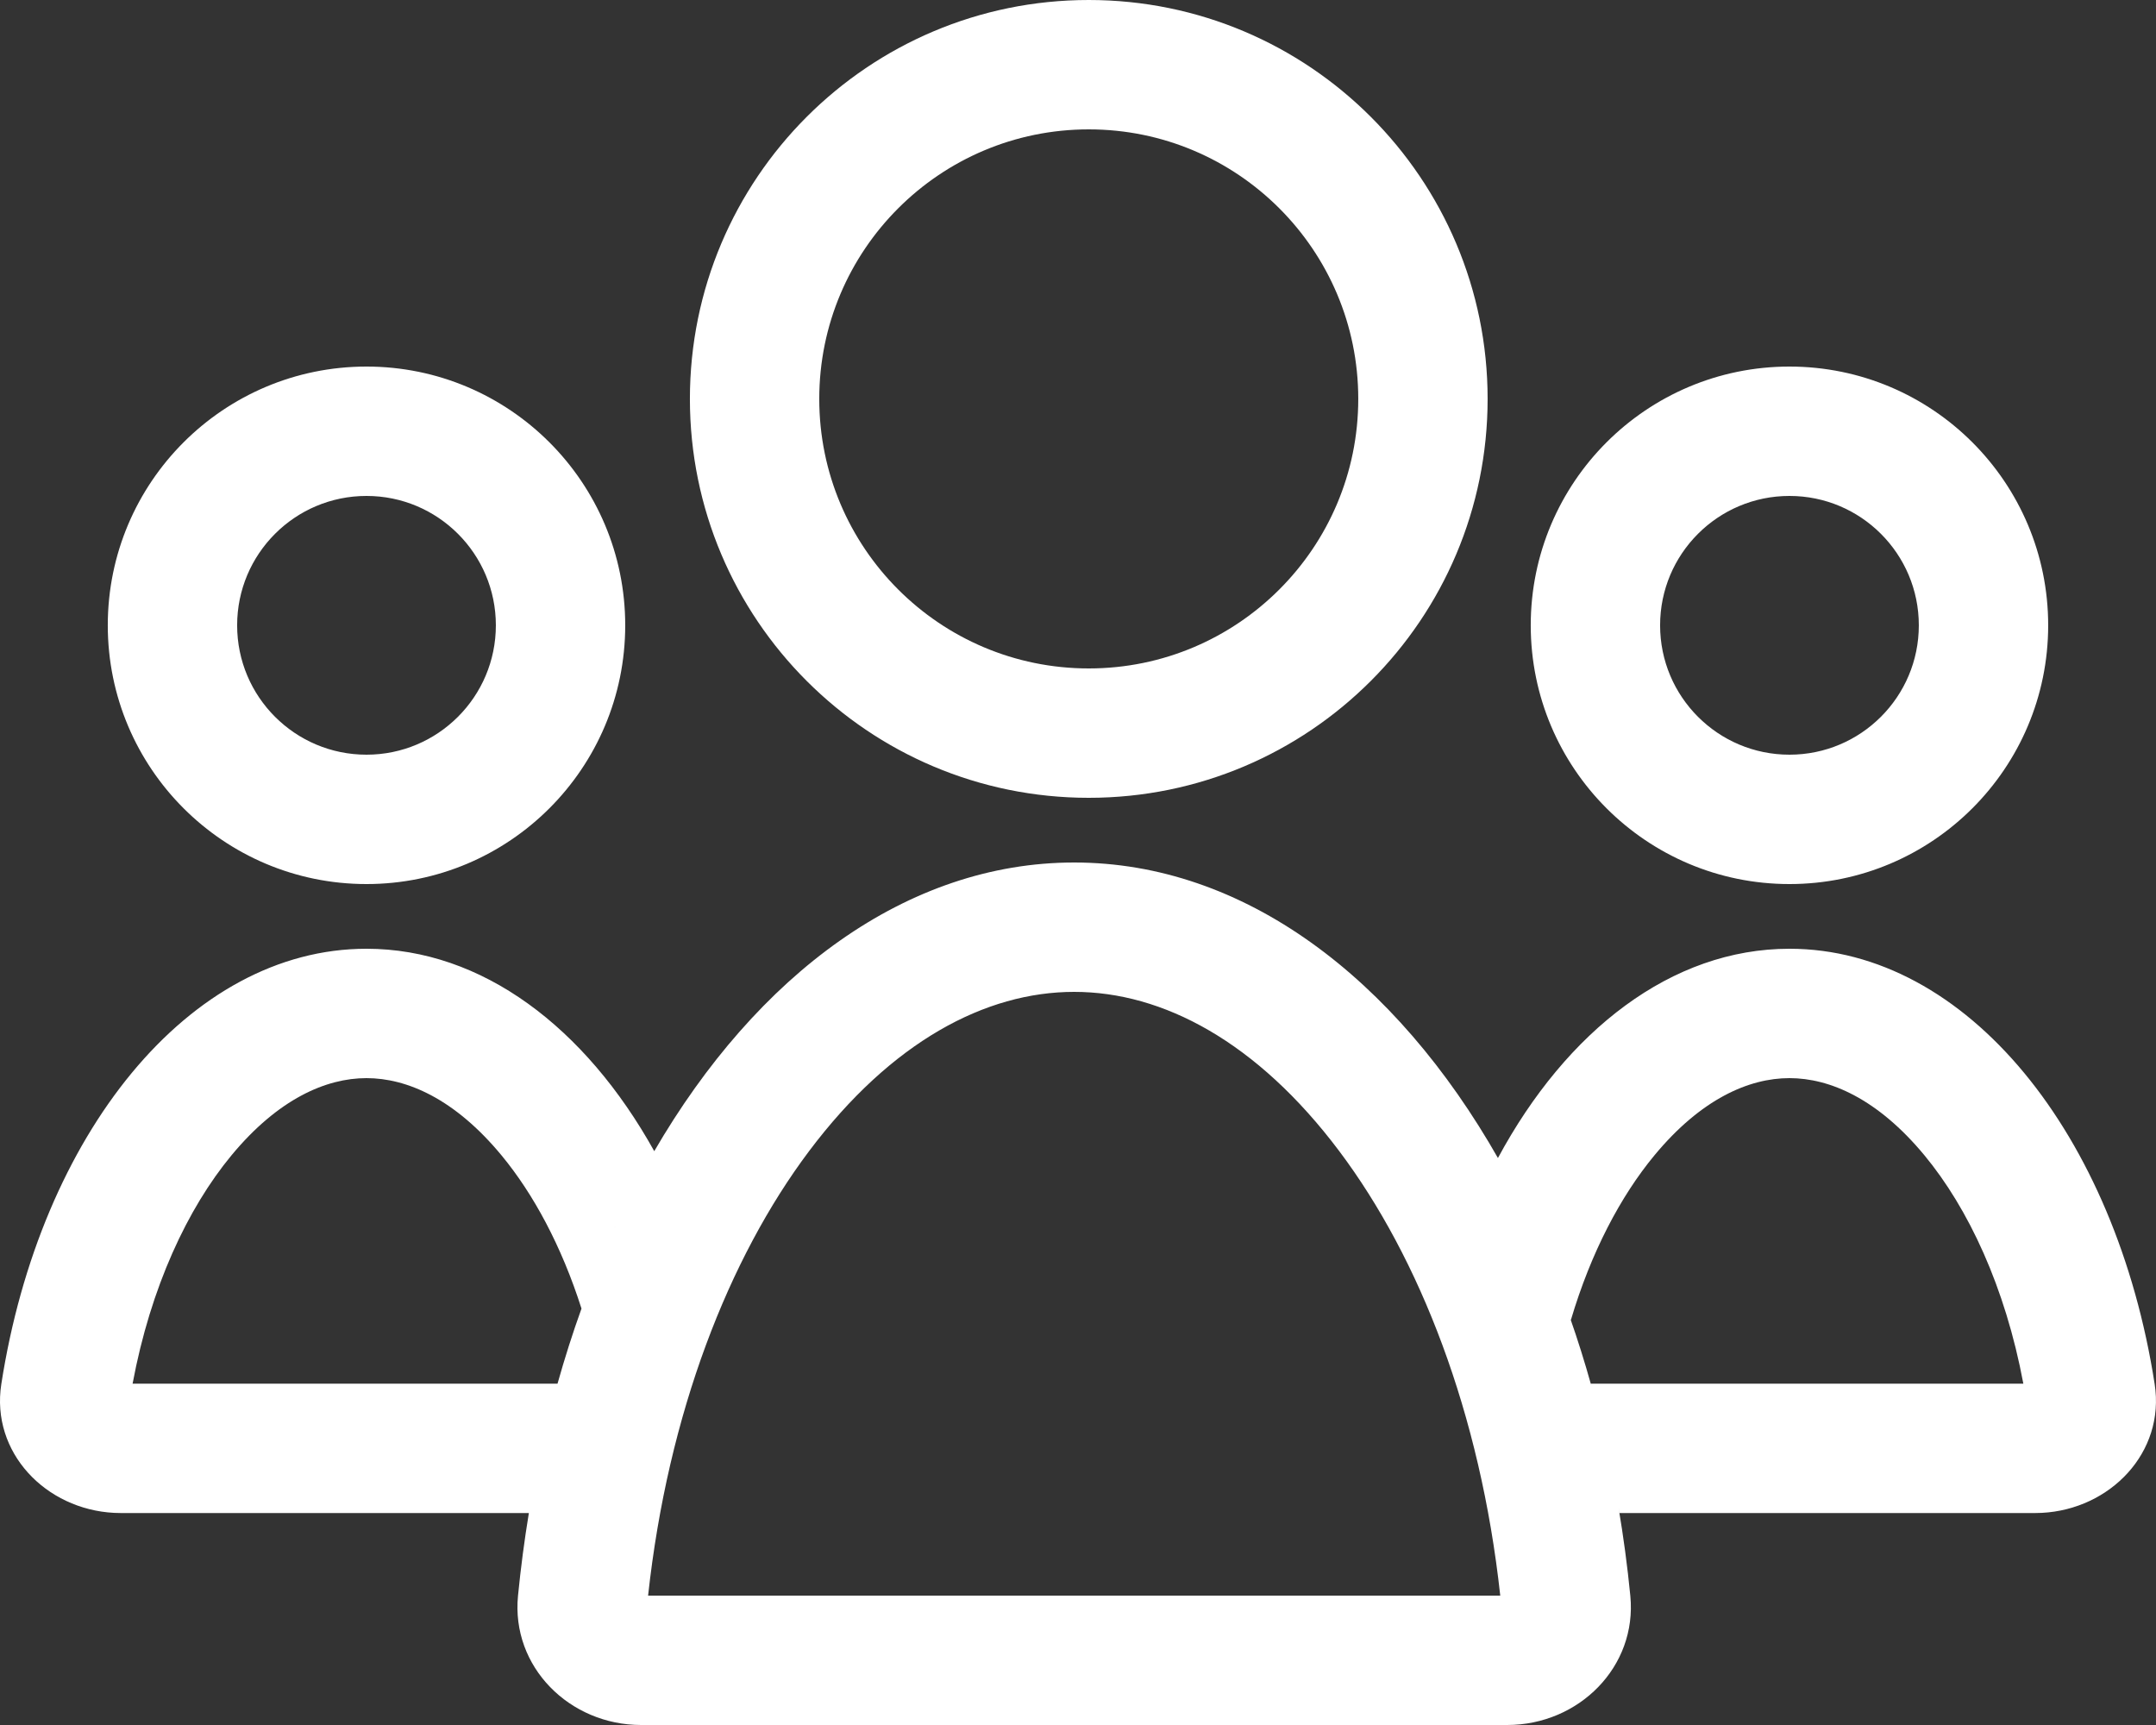<svg width="100" height="80" viewBox="0 0 100 80" fill="none" xmlns="http://www.w3.org/2000/svg">
<rect x="0" y="0" width="100" height="80" fill="#333333" stroke="none"/>
<g clip-path="url(#clip0_5611_41953)">
<path d="M49.822 40C57.679 40 64.723 45.328 69.506 53.754C69.496 53.737 69.488 53.721 69.478 53.704C72.668 47.784 77.54 44 82.999 44C91.238 44.001 98.14 52.619 99.938 64.19C100.43 67.362 97.875 70 94.702 70.162L94.394 70.17H75.114C75.1 70.084 75.085 69.998 75.07 69.912C75.297 71.252 75.482 72.618 75.618 74.009C75.941 77.306 73.223 80 69.909 80H29.735C26.422 80 23.703 77.307 24.026 74.009C24.154 72.707 24.323 71.427 24.53 70.17H5.604L5.295 70.162C2.122 70 -0.432 67.362 0.061 64.19C1.858 52.619 8.76 44 16.999 44C22.36 44.001 27.155 47.65 30.346 53.388C30.34 53.397 30.335 53.407 30.329 53.416C35.107 45.185 42.07 40 49.822 40ZM49.822 46C45.715 46 41.343 48.305 37.524 53.389C33.802 58.345 30.984 65.533 30.06 74H69.585C68.661 65.533 65.843 58.345 62.12 53.389C58.302 48.305 53.929 46 49.822 46ZM74.001 64.965C73.989 64.92 73.978 64.876 73.966 64.831C73.978 64.876 73.989 64.92 74.001 64.965ZM82.998 50C81.122 50 78.903 50.963 76.736 53.581C75.169 55.474 73.793 58.076 72.86 61.221C72.846 61.179 72.83 61.137 72.815 61.096C73.177 62.127 73.509 63.185 73.811 64.268C73.802 64.235 73.794 64.202 73.785 64.17H93.847C93.009 59.687 91.294 56.038 89.261 53.581C87.094 50.963 84.874 50 82.998 50ZM16.998 50C15.122 50 12.903 50.964 10.736 53.581C8.703 56.038 6.988 59.687 6.15 64.17H25.859C26.195 62.978 26.564 61.816 26.971 60.688C26.044 57.782 24.738 55.366 23.261 53.581C21.095 50.963 18.874 50 16.998 50ZM72.522 60.283C72.506 60.239 72.489 60.194 72.473 60.149C72.489 60.194 72.506 60.239 72.522 60.283ZM27.45 59.42C27.401 59.545 27.351 59.669 27.303 59.795C27.351 59.669 27.401 59.545 27.45 59.42ZM72.128 59.252C72.12 59.231 72.111 59.211 72.103 59.19C72.111 59.211 72.12 59.231 72.128 59.252ZM27.797 58.56C27.748 58.677 27.699 58.795 27.651 58.913C27.699 58.795 27.748 58.677 27.797 58.56ZM28.158 57.709C28.116 57.806 28.074 57.904 28.032 58.002C28.074 57.904 28.116 57.806 28.158 57.709ZM71.336 57.376C71.305 57.306 71.273 57.236 71.241 57.167C71.273 57.237 71.305 57.306 71.336 57.376ZM28.528 56.887C28.518 56.908 28.509 56.93 28.499 56.952C28.511 56.926 28.523 56.899 28.535 56.873L28.528 56.887ZM29.056 55.789C29.01 55.882 28.963 55.974 28.918 56.067C28.963 55.974 29.01 55.882 29.056 55.789ZM29.501 54.917C29.436 55.04 29.372 55.163 29.309 55.287C29.372 55.163 29.436 55.04 29.501 54.917ZM29.906 54.164C29.849 54.269 29.792 54.374 29.735 54.48C29.792 54.374 29.849 54.269 29.906 54.164ZM16.999 17C23.626 17 28.999 22.373 28.999 29C28.999 35.627 23.626 41 16.999 41C10.372 41 4.999 35.627 4.999 29C4.999 22.373 10.372 17 16.999 17ZM82.999 17C89.626 17 94.999 22.373 94.999 29C94.999 35.627 89.626 41 82.999 41C76.372 41 70.999 35.627 70.999 29C70.999 22.373 76.372 17 82.999 17ZM50.499 0C60.716 0 68.999 8.283 68.999 18.5C68.999 28.717 60.716 37 50.499 37C40.282 37 31.999 28.717 31.999 18.5C31.999 8.283 40.282 0 50.499 0ZM16.999 23C13.685 23 10.999 25.686 10.999 29C10.999 32.314 13.685 35 16.999 35C20.312 35 22.999 32.314 22.999 29C22.999 25.686 20.312 23 16.999 23ZM82.999 23C79.685 23 76.999 25.686 76.999 29C76.999 32.314 79.685 35 82.999 35C86.312 35 88.999 32.314 88.999 29C88.999 25.686 86.312 23 82.999 23ZM50.499 6C43.596 6 37.999 11.596 37.999 18.5C37.999 25.404 43.596 31 50.499 31C57.402 31 62.999 25.403 62.999 18.5C62.999 11.597 57.402 6 50.499 6Z" fill="White"/>
</g>
<defs>
<clipPath id="clip0_5611_41953">
<rect width="100" height="80" fill="white"/>
</clipPath>
</defs>
</svg>
